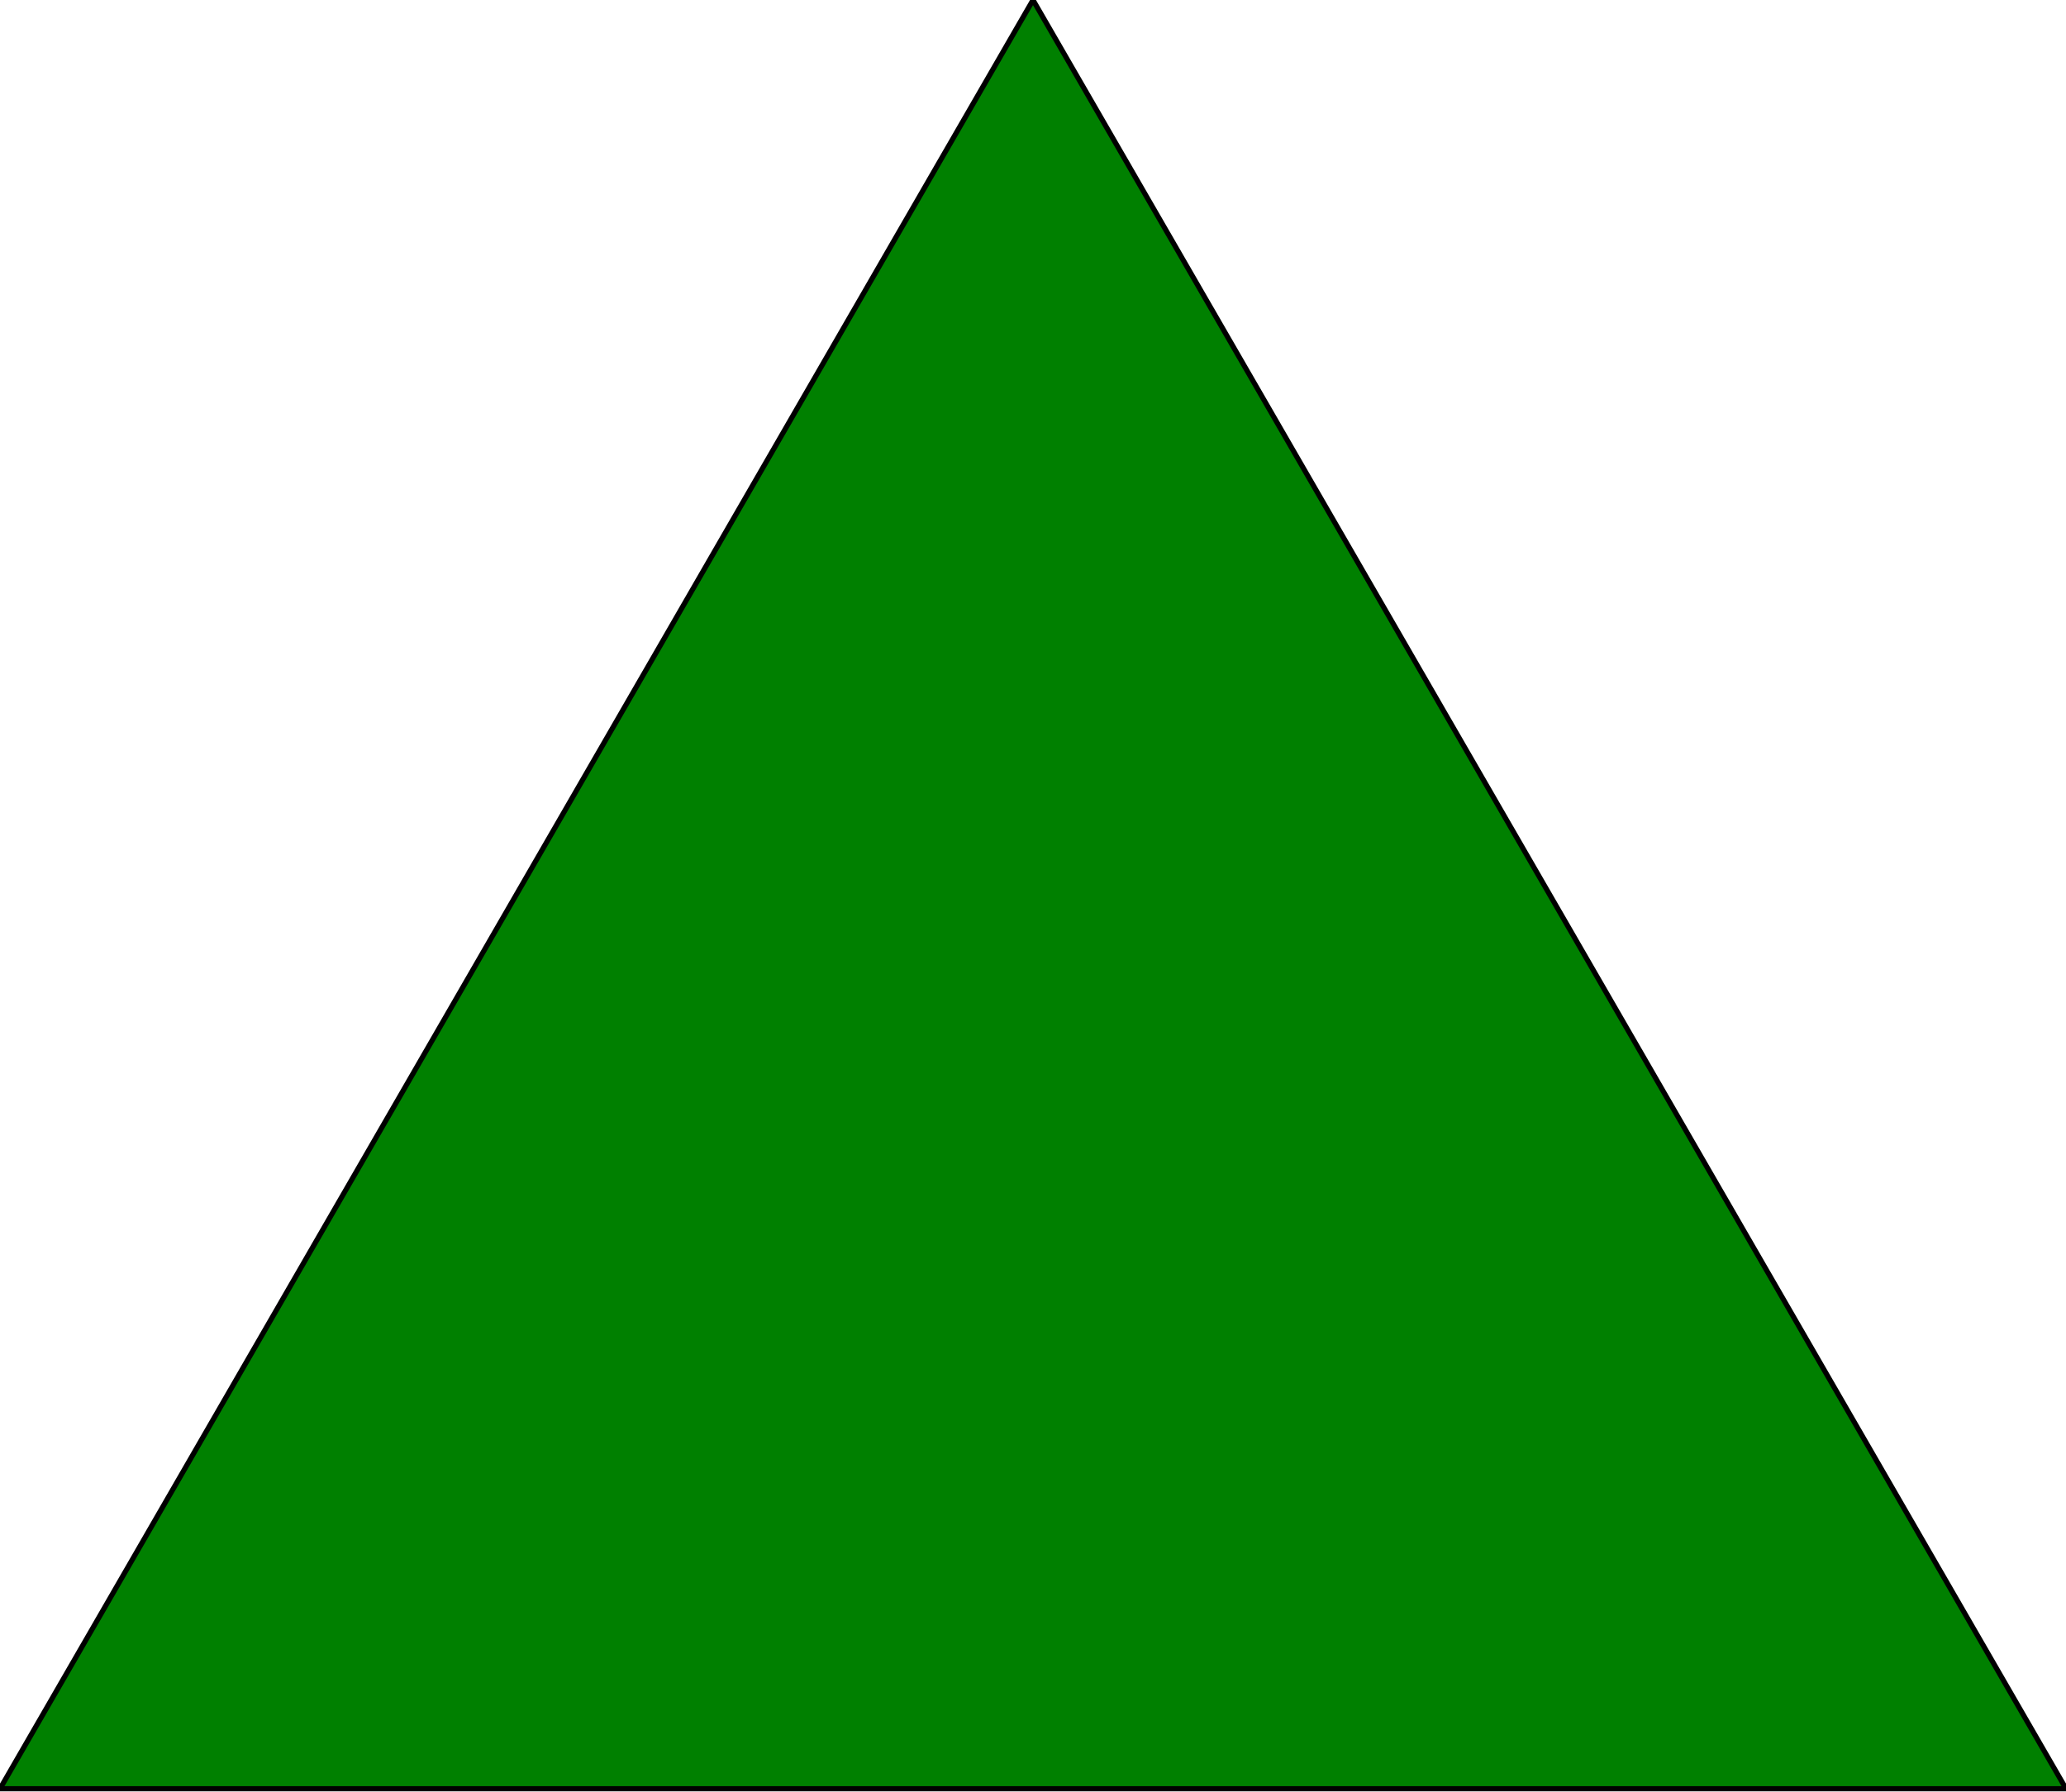 <?xml version="1.0" encoding="utf-8" ?>
<svg baseProfile="tiny" height="347px" version="1.2" width="400px" xmlns="http://www.w3.org/2000/svg" xmlns:ev="http://www.w3.org/2001/xml-events" xmlns:xlink="http://www.w3.org/19994/xlink"><defs />
<polygon fill="green" points="0,346.41 200.0,0 400.0,346.41" stroke="black" stroke-width="1" />

</svg>

